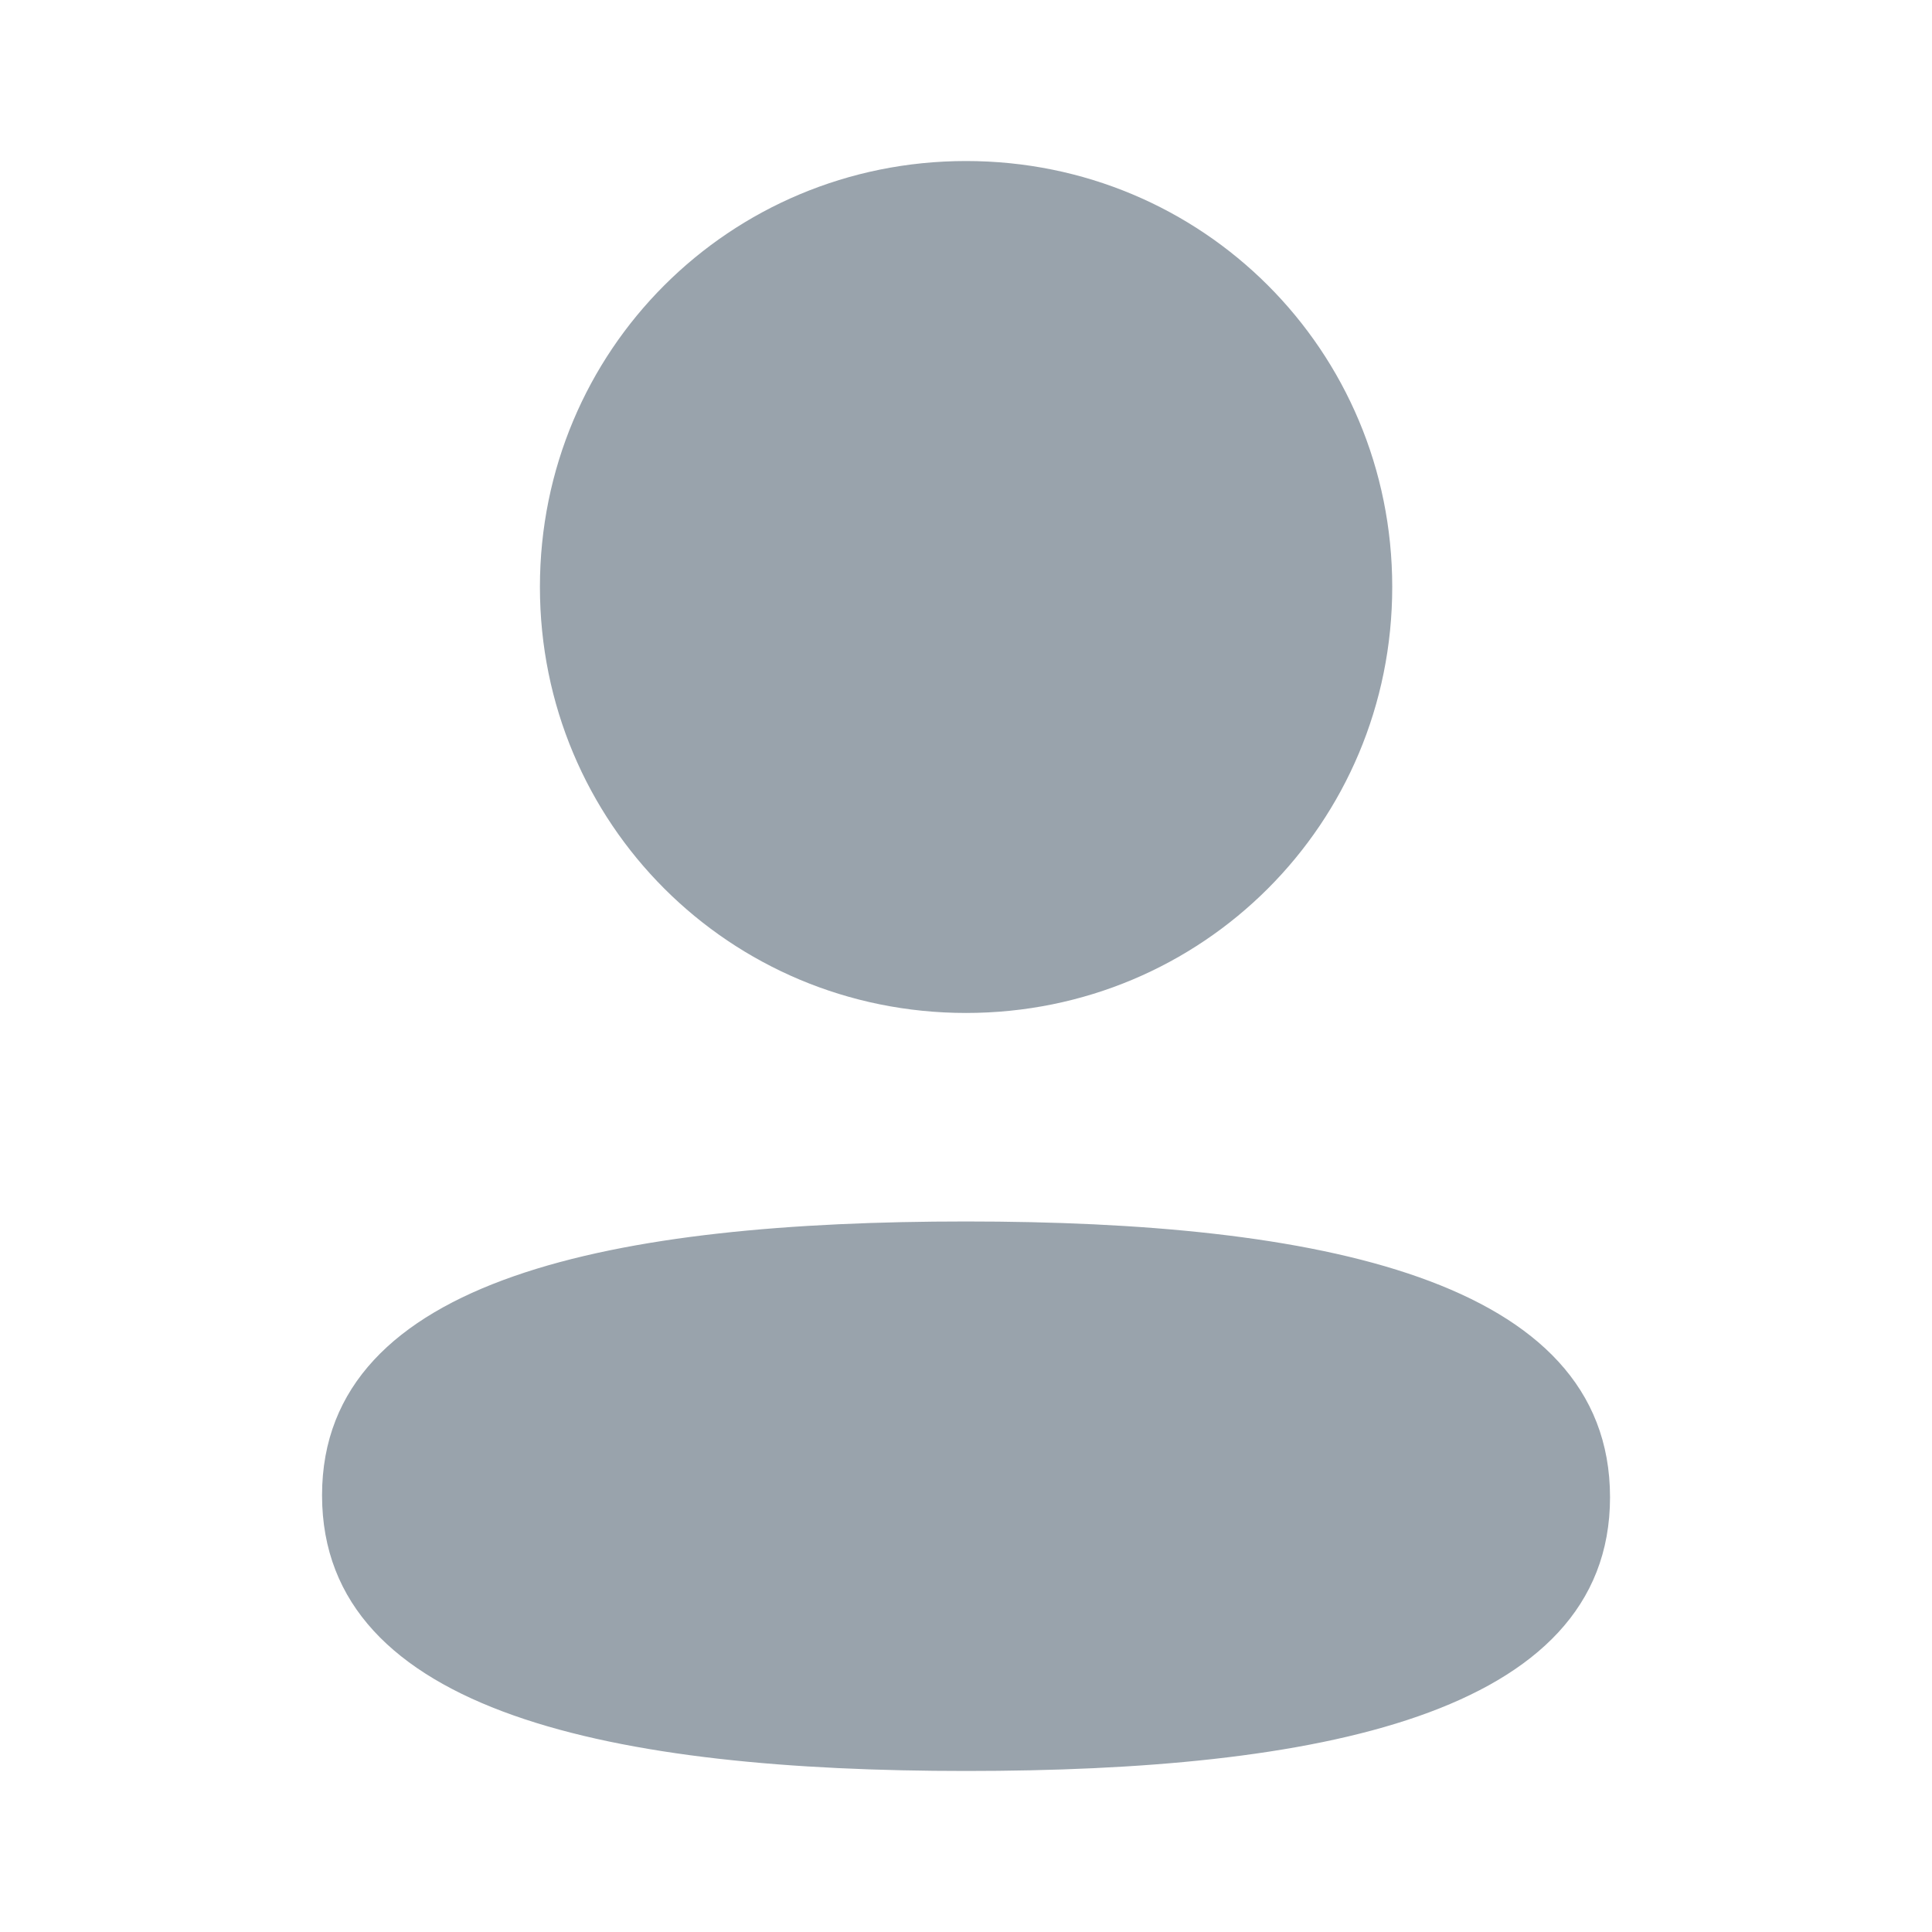 <svg width="26" height="26" viewBox="0 0 26 26" fill="none" xmlns="http://www.w3.org/2000/svg">
<path fill-rule="evenodd" clip-rule="evenodd" d="M18.736 7.899C18.736 11.08 16.185 13.632 13.001 13.632C9.818 13.632 7.266 11.08 7.266 7.899C7.266 4.717 9.818 2.167 13.001 2.167C16.185 2.167 18.736 4.717 18.736 7.899ZM13.001 23.833C8.302 23.833 4.334 23.07 4.334 20.123C4.334 17.175 8.326 16.438 13.001 16.438C17.701 16.438 21.667 17.202 21.667 20.149C21.667 23.097 17.675 23.833 13.001 23.833Z" fill="#99A3AC"/>
</svg>
